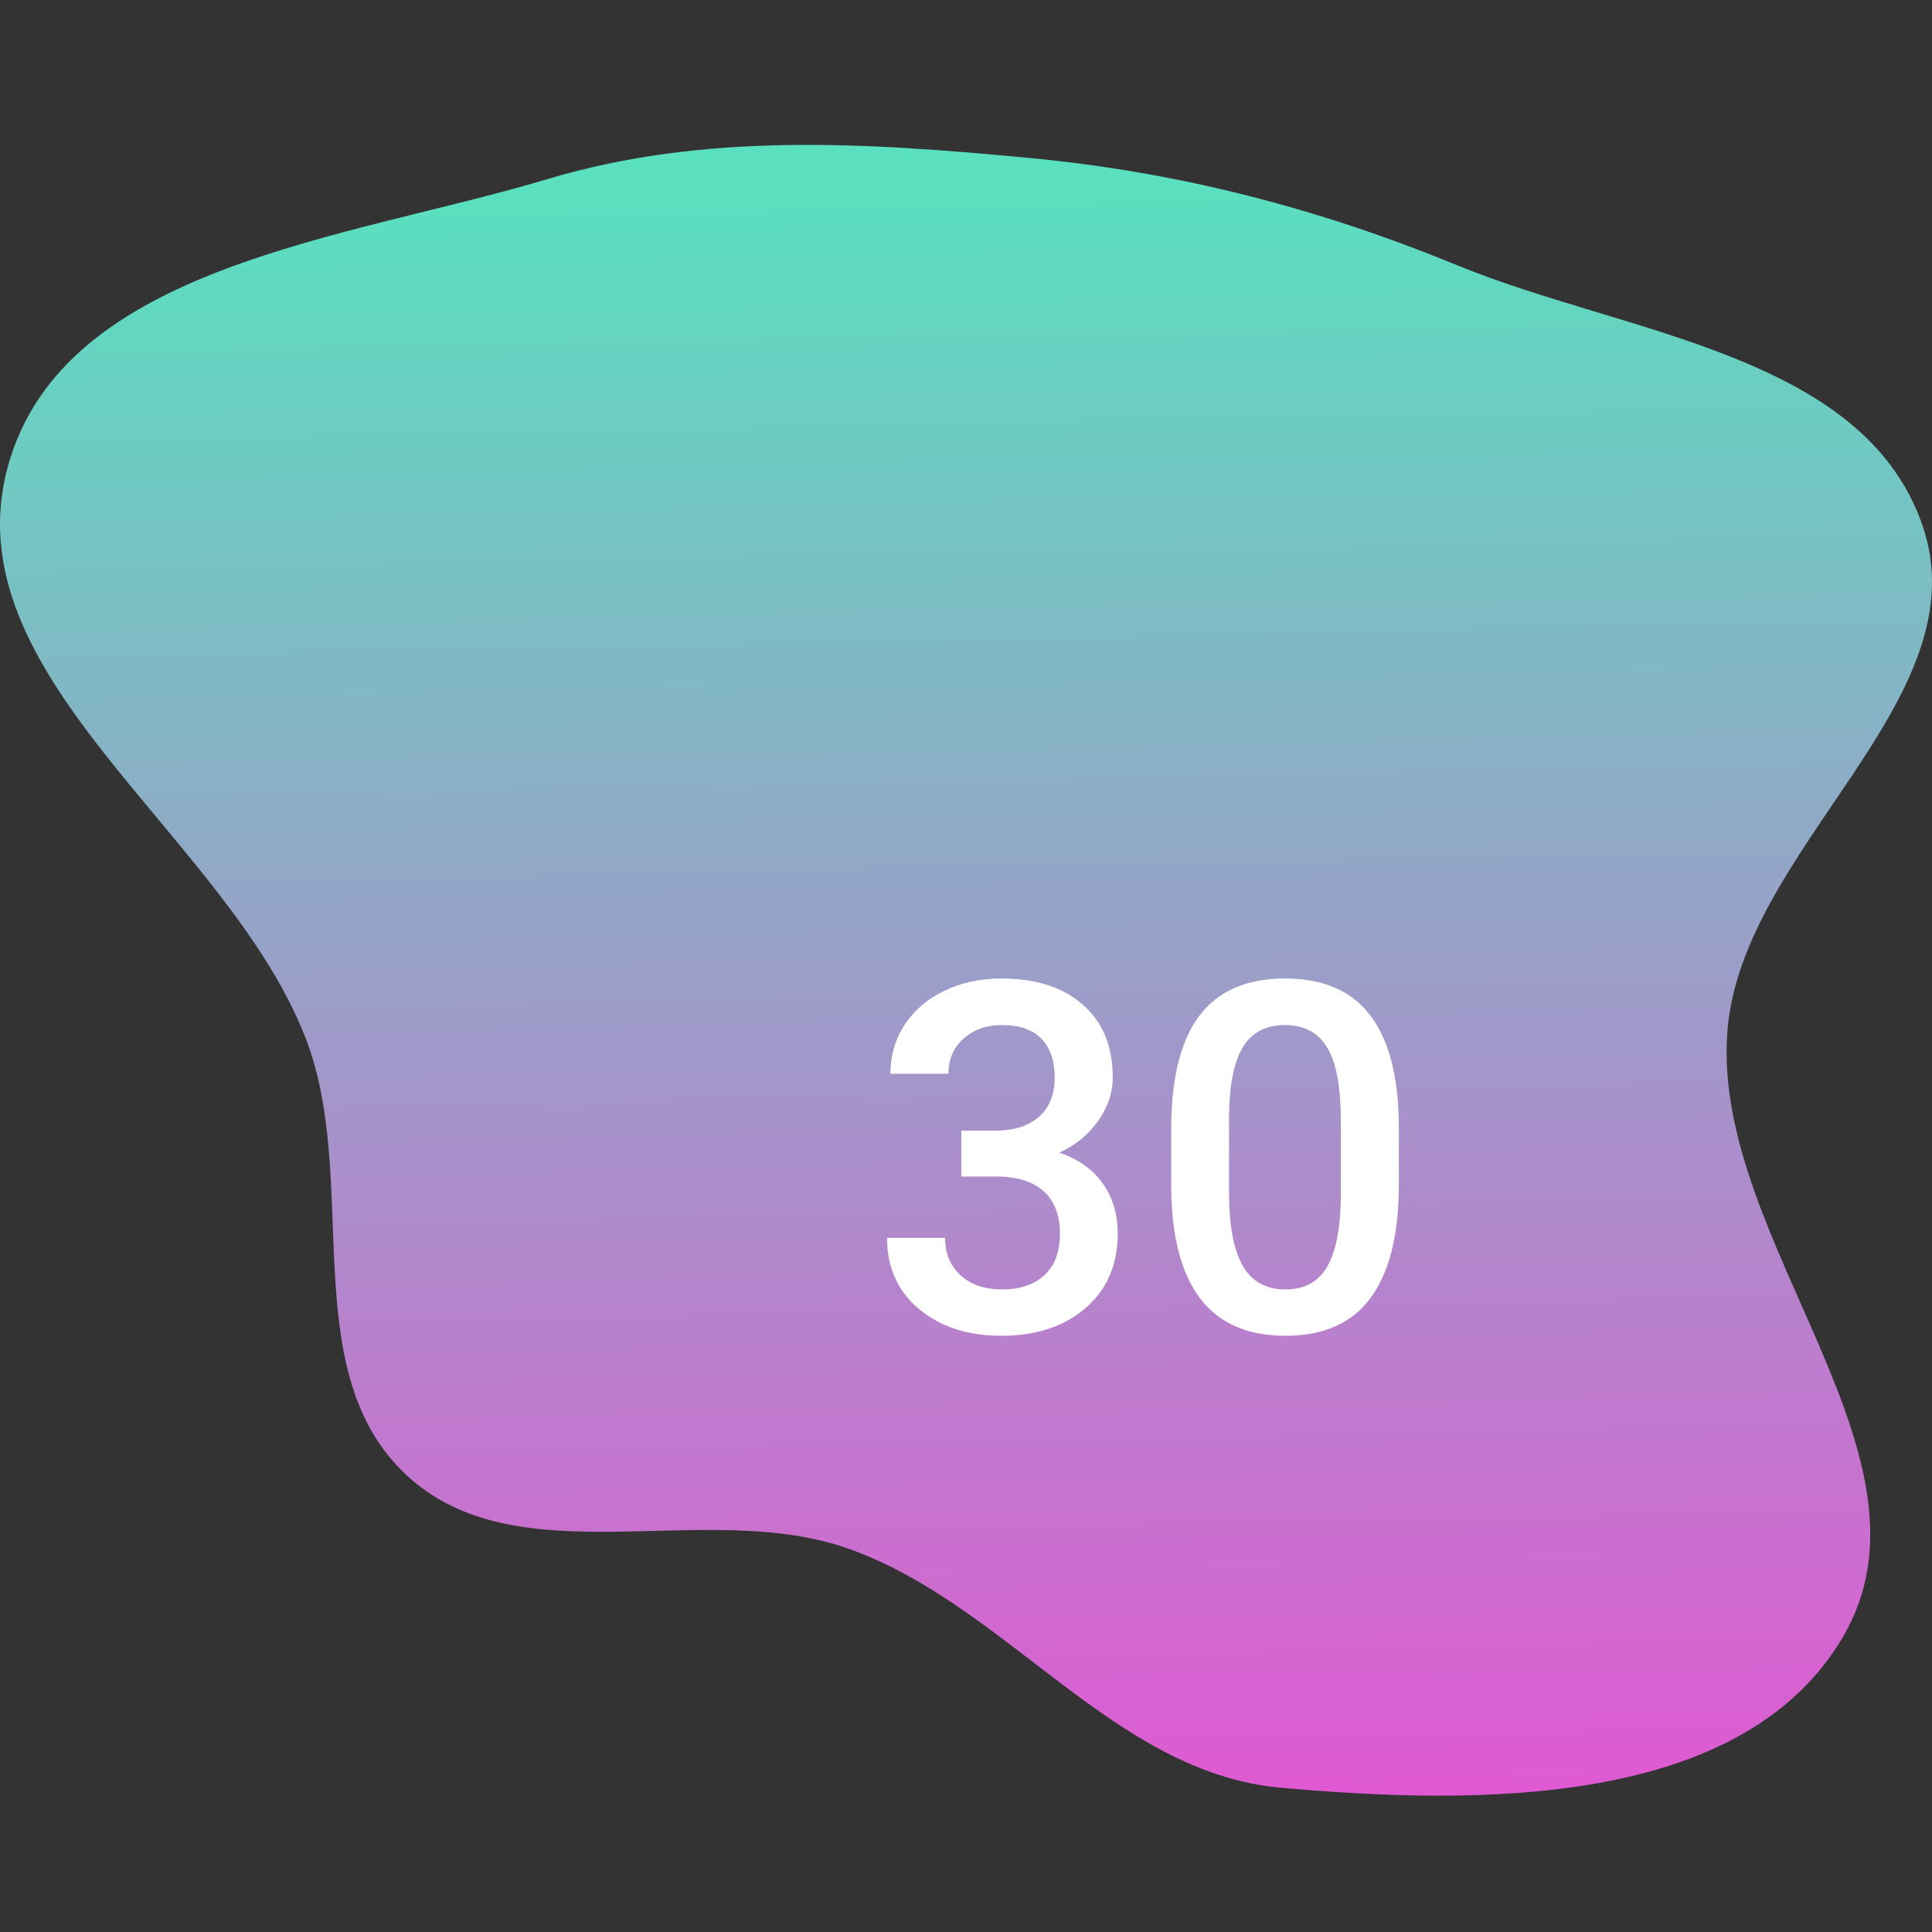 <svg width="80" height="80" viewBox="0 0 80 80" fill="none" xmlns="http://www.w3.org/2000/svg">
<rect x="0" y="0" width="80" height="80" fill="#333333" stroke="none"/>
<path fill-rule="evenodd" clip-rule="evenodd" d="M42.656 6.544C48.841 7.13 54.619 8.634 60.367 10.994C67.292 13.836 77.106 14.633 79.589 21.706C82.131 28.944 72.07 35.108 71.523 42.762C70.905 51.415 80.71 60.344 76.297 67.808C72.123 74.868 61.196 74.754 53.038 74.026C46.121 73.41 41.711 66.482 35.172 64.141C29.203 62.004 21.419 65.398 16.799 61.051C12.196 56.719 14.95 48.815 12.633 42.928C9.308 34.48 -2.12 27.984 0.345 19.245C2.681 10.967 14.428 9.89 22.653 7.421C29.179 5.462 35.874 5.902 42.656 6.544Z" fill="url(#paint0_linear)"/>
<path d="M39.806 46.817H41.27C42.008 46.81 42.592 46.619 43.02 46.243C43.455 45.867 43.673 45.324 43.673 44.612C43.673 43.926 43.491 43.395 43.129 43.019C42.773 42.637 42.226 42.446 41.487 42.446C40.841 42.446 40.31 42.634 39.895 43.01C39.48 43.379 39.272 43.863 39.272 44.463H36.869C36.869 43.725 37.063 43.052 37.452 42.446C37.848 41.839 38.395 41.368 39.094 41.032C39.799 40.689 40.587 40.517 41.458 40.517C42.895 40.517 44.022 40.88 44.84 41.605C45.664 42.324 46.076 43.326 46.076 44.612C46.076 45.258 45.868 45.867 45.453 46.441C45.044 47.008 44.513 47.437 43.861 47.727C44.652 47.997 45.252 48.422 45.66 49.002C46.076 49.583 46.283 50.275 46.283 51.079C46.283 52.371 45.839 53.4 44.948 54.165C44.065 54.929 42.901 55.312 41.458 55.312C40.073 55.312 38.939 54.943 38.056 54.204C37.172 53.466 36.73 52.483 36.73 51.257H39.134C39.134 51.89 39.344 52.404 39.767 52.8C40.195 53.196 40.769 53.393 41.487 53.393C42.232 53.393 42.819 53.196 43.248 52.8C43.676 52.404 43.89 51.831 43.89 51.079C43.89 50.321 43.666 49.737 43.218 49.329C42.77 48.92 42.104 48.716 41.22 48.716H39.806V46.817Z" fill="white"/>
<path d="M57.923 49.052C57.923 51.122 57.534 52.684 56.756 53.739C55.985 54.788 54.808 55.312 53.226 55.312C51.67 55.312 50.496 54.801 49.705 53.779C48.921 52.75 48.518 51.231 48.499 49.22V46.728C48.499 44.658 48.884 43.105 49.656 42.07C50.434 41.035 51.617 40.517 53.206 40.517C54.782 40.517 55.955 41.022 56.727 42.031C57.505 43.039 57.903 44.549 57.923 46.56V49.052ZM55.52 46.362C55.52 45.011 55.335 44.022 54.966 43.395C54.597 42.762 54.01 42.446 53.206 42.446C52.421 42.446 51.844 42.746 51.475 43.346C51.106 43.939 50.912 44.869 50.892 46.135V49.398C50.892 50.743 51.08 51.745 51.456 52.404C51.831 53.064 52.421 53.393 53.226 53.393C53.997 53.393 54.567 53.09 54.937 52.483C55.306 51.87 55.5 50.914 55.52 49.616V46.362Z" fill="white"/>
<defs>
<linearGradient id="paint0_linear" x1="38.734" y1="8.278" x2="40" y2="74.354" gradientUnits="userSpaceOnUse">
<stop stop-color="#5ADFBF"/>
<stop offset="1" stop-color="#DF5AD2"/>
</linearGradient>
</defs>
</svg>
